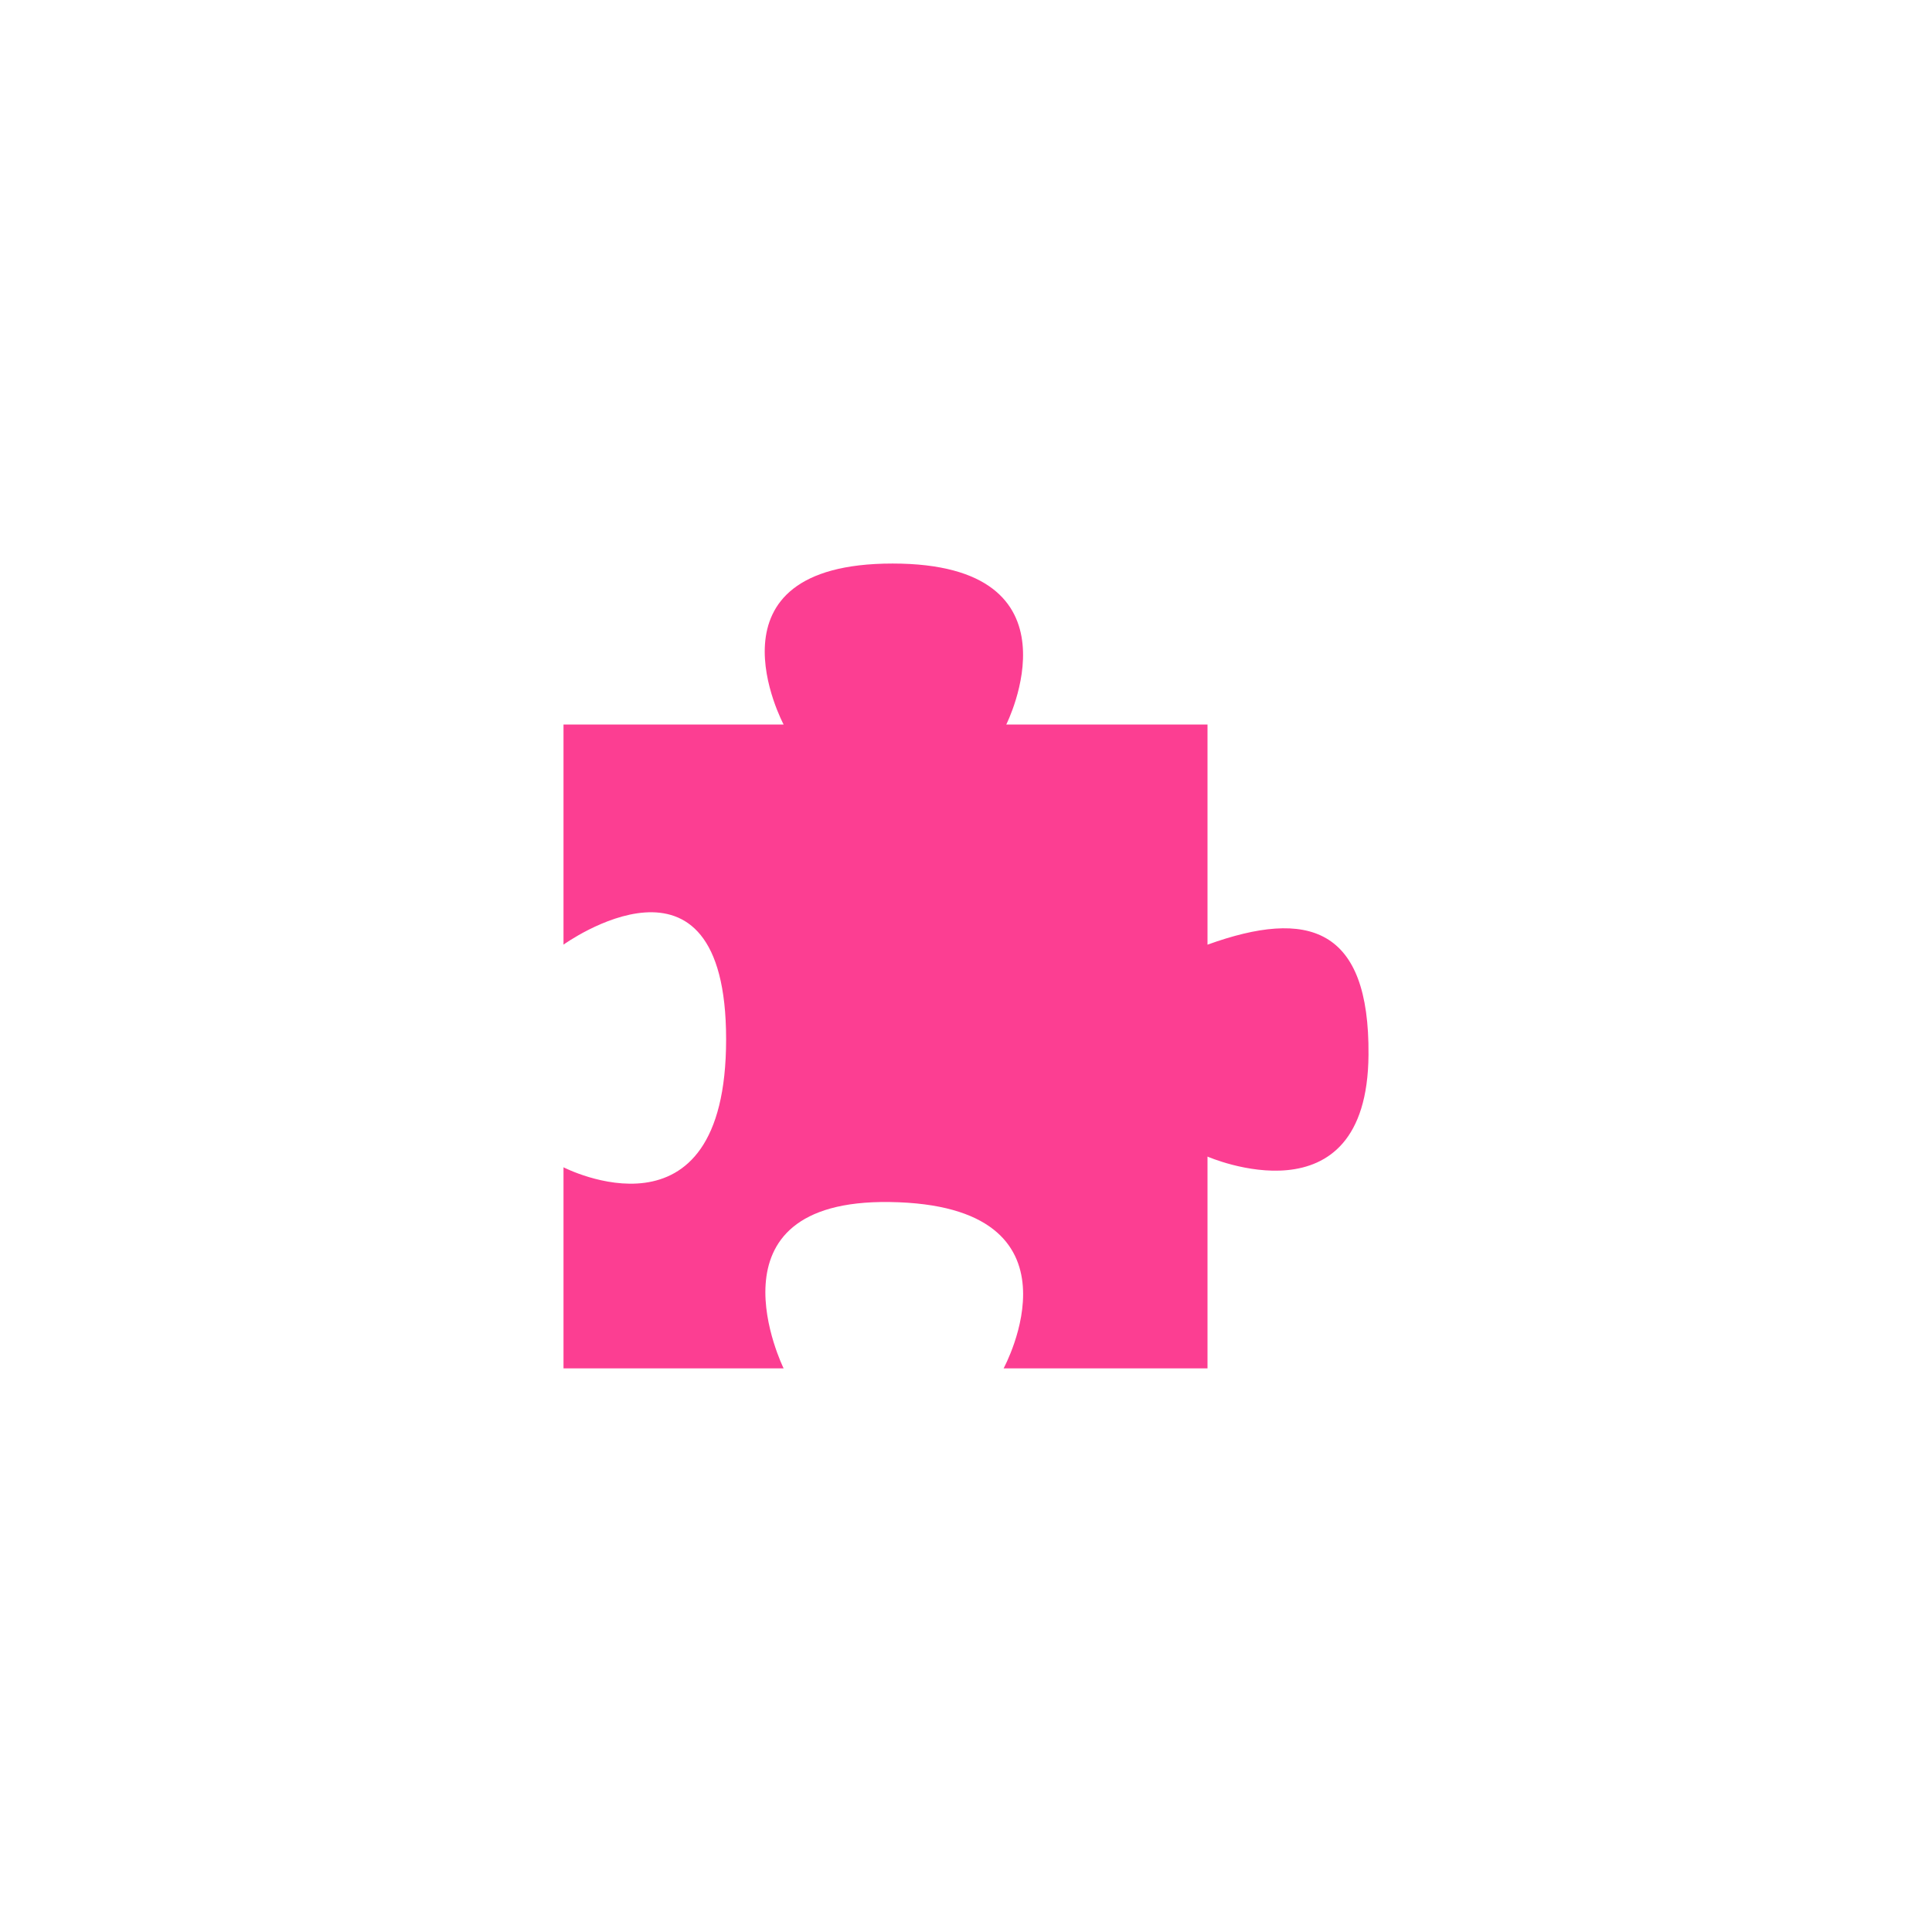 <!-- color: #437cb7 --><svg xmlns="http://www.w3.org/2000/svg" viewBox="0 0 48 48"><g><path d="m 14 18 l 0 5.469 c 0 0 4.04 -2.914 4.04 2.352 c 0 5.266 -4.04 3.18 -4.04 3.18 l 0 4.996 l 5.469 0 c 0 0 -2.07 -4.199 2.633 -4.133 c 5.05 0.07 2.832 4.133 2.832 4.133 l 5.066 0 l 0 -5.262 c 0 0 3.969 1.738 4 -2.527 c 0.027 -3.172 -1.5 -3.641 -4 -2.738 l 0 -5.469 l -5 0 c 0 0 2.02 -4 -2.824 -4 c -4.844 0 -2.707 4 -2.707 4 m -5.469 0" fill="#fc3e92" stroke="none" fill-rule="nonzero" fill-opacity="1"/></g></svg>